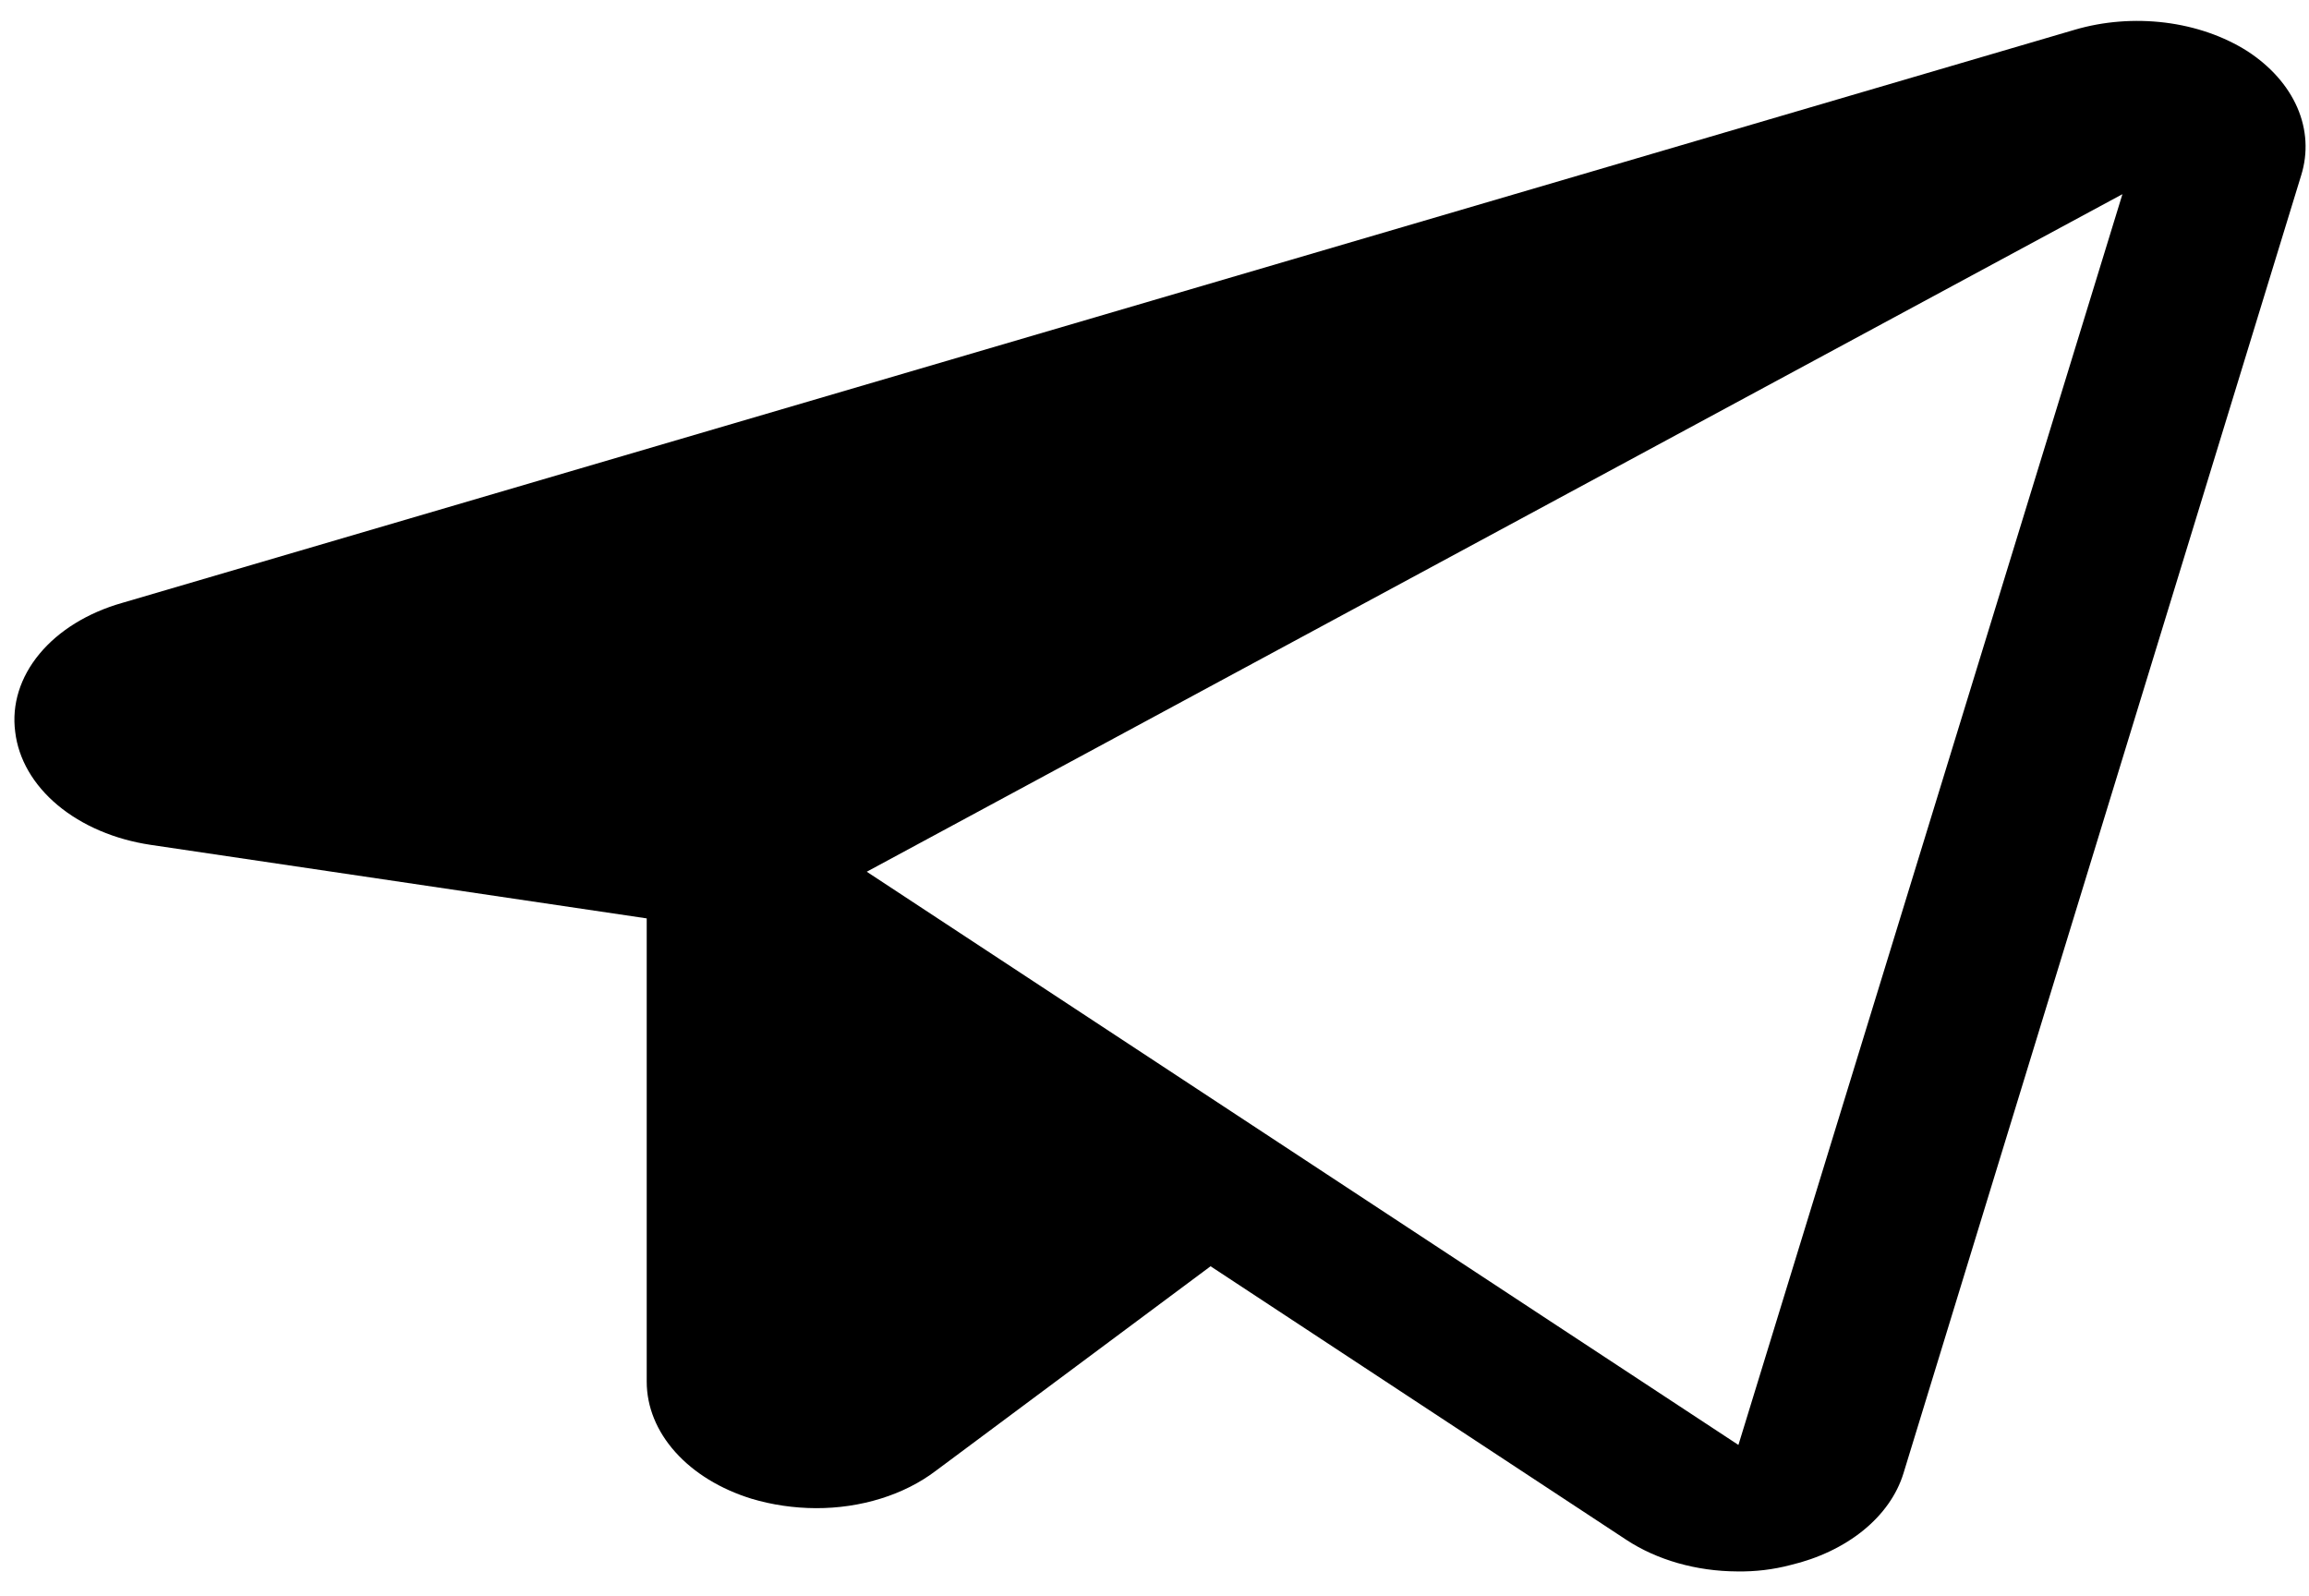 <svg width="81" height="56" viewBox="0 0 81 56" fill="none" xmlns="http://www.w3.org/2000/svg">
<path d="M78.834 1.792C78.01 1.27 77.013 0.925 75.948 0.793C74.883 0.662 73.79 0.748 72.785 1.043L4.281 21.151C3.08 21.493 2.062 22.12 1.385 22.937C0.707 23.754 0.408 24.715 0.533 25.671C0.645 26.627 1.168 27.531 2.024 28.246C2.881 28.961 4.024 29.449 5.283 29.637L22.687 32.217V48.469C22.687 49.348 23.036 50.208 23.69 50.938C24.344 51.669 25.274 52.238 26.361 52.574C27.081 52.79 27.849 52.903 28.625 52.906C29.405 52.908 30.177 52.794 30.897 52.57C31.617 52.347 32.27 52.018 32.818 51.603L42.467 44.42L57.051 54.016C58.127 54.725 59.512 55.12 60.947 55.125C61.578 55.135 62.207 55.06 62.803 54.903C63.782 54.672 64.663 54.253 65.36 53.689C66.056 53.125 66.543 52.434 66.773 51.686L80.727 6.146C80.97 5.36 80.923 4.54 80.59 3.773C80.256 3.005 79.649 2.321 78.834 1.792ZM60.984 50.688L30.406 30.58L74.455 6.812L60.984 50.688Z" fill="black"/>
</svg>
